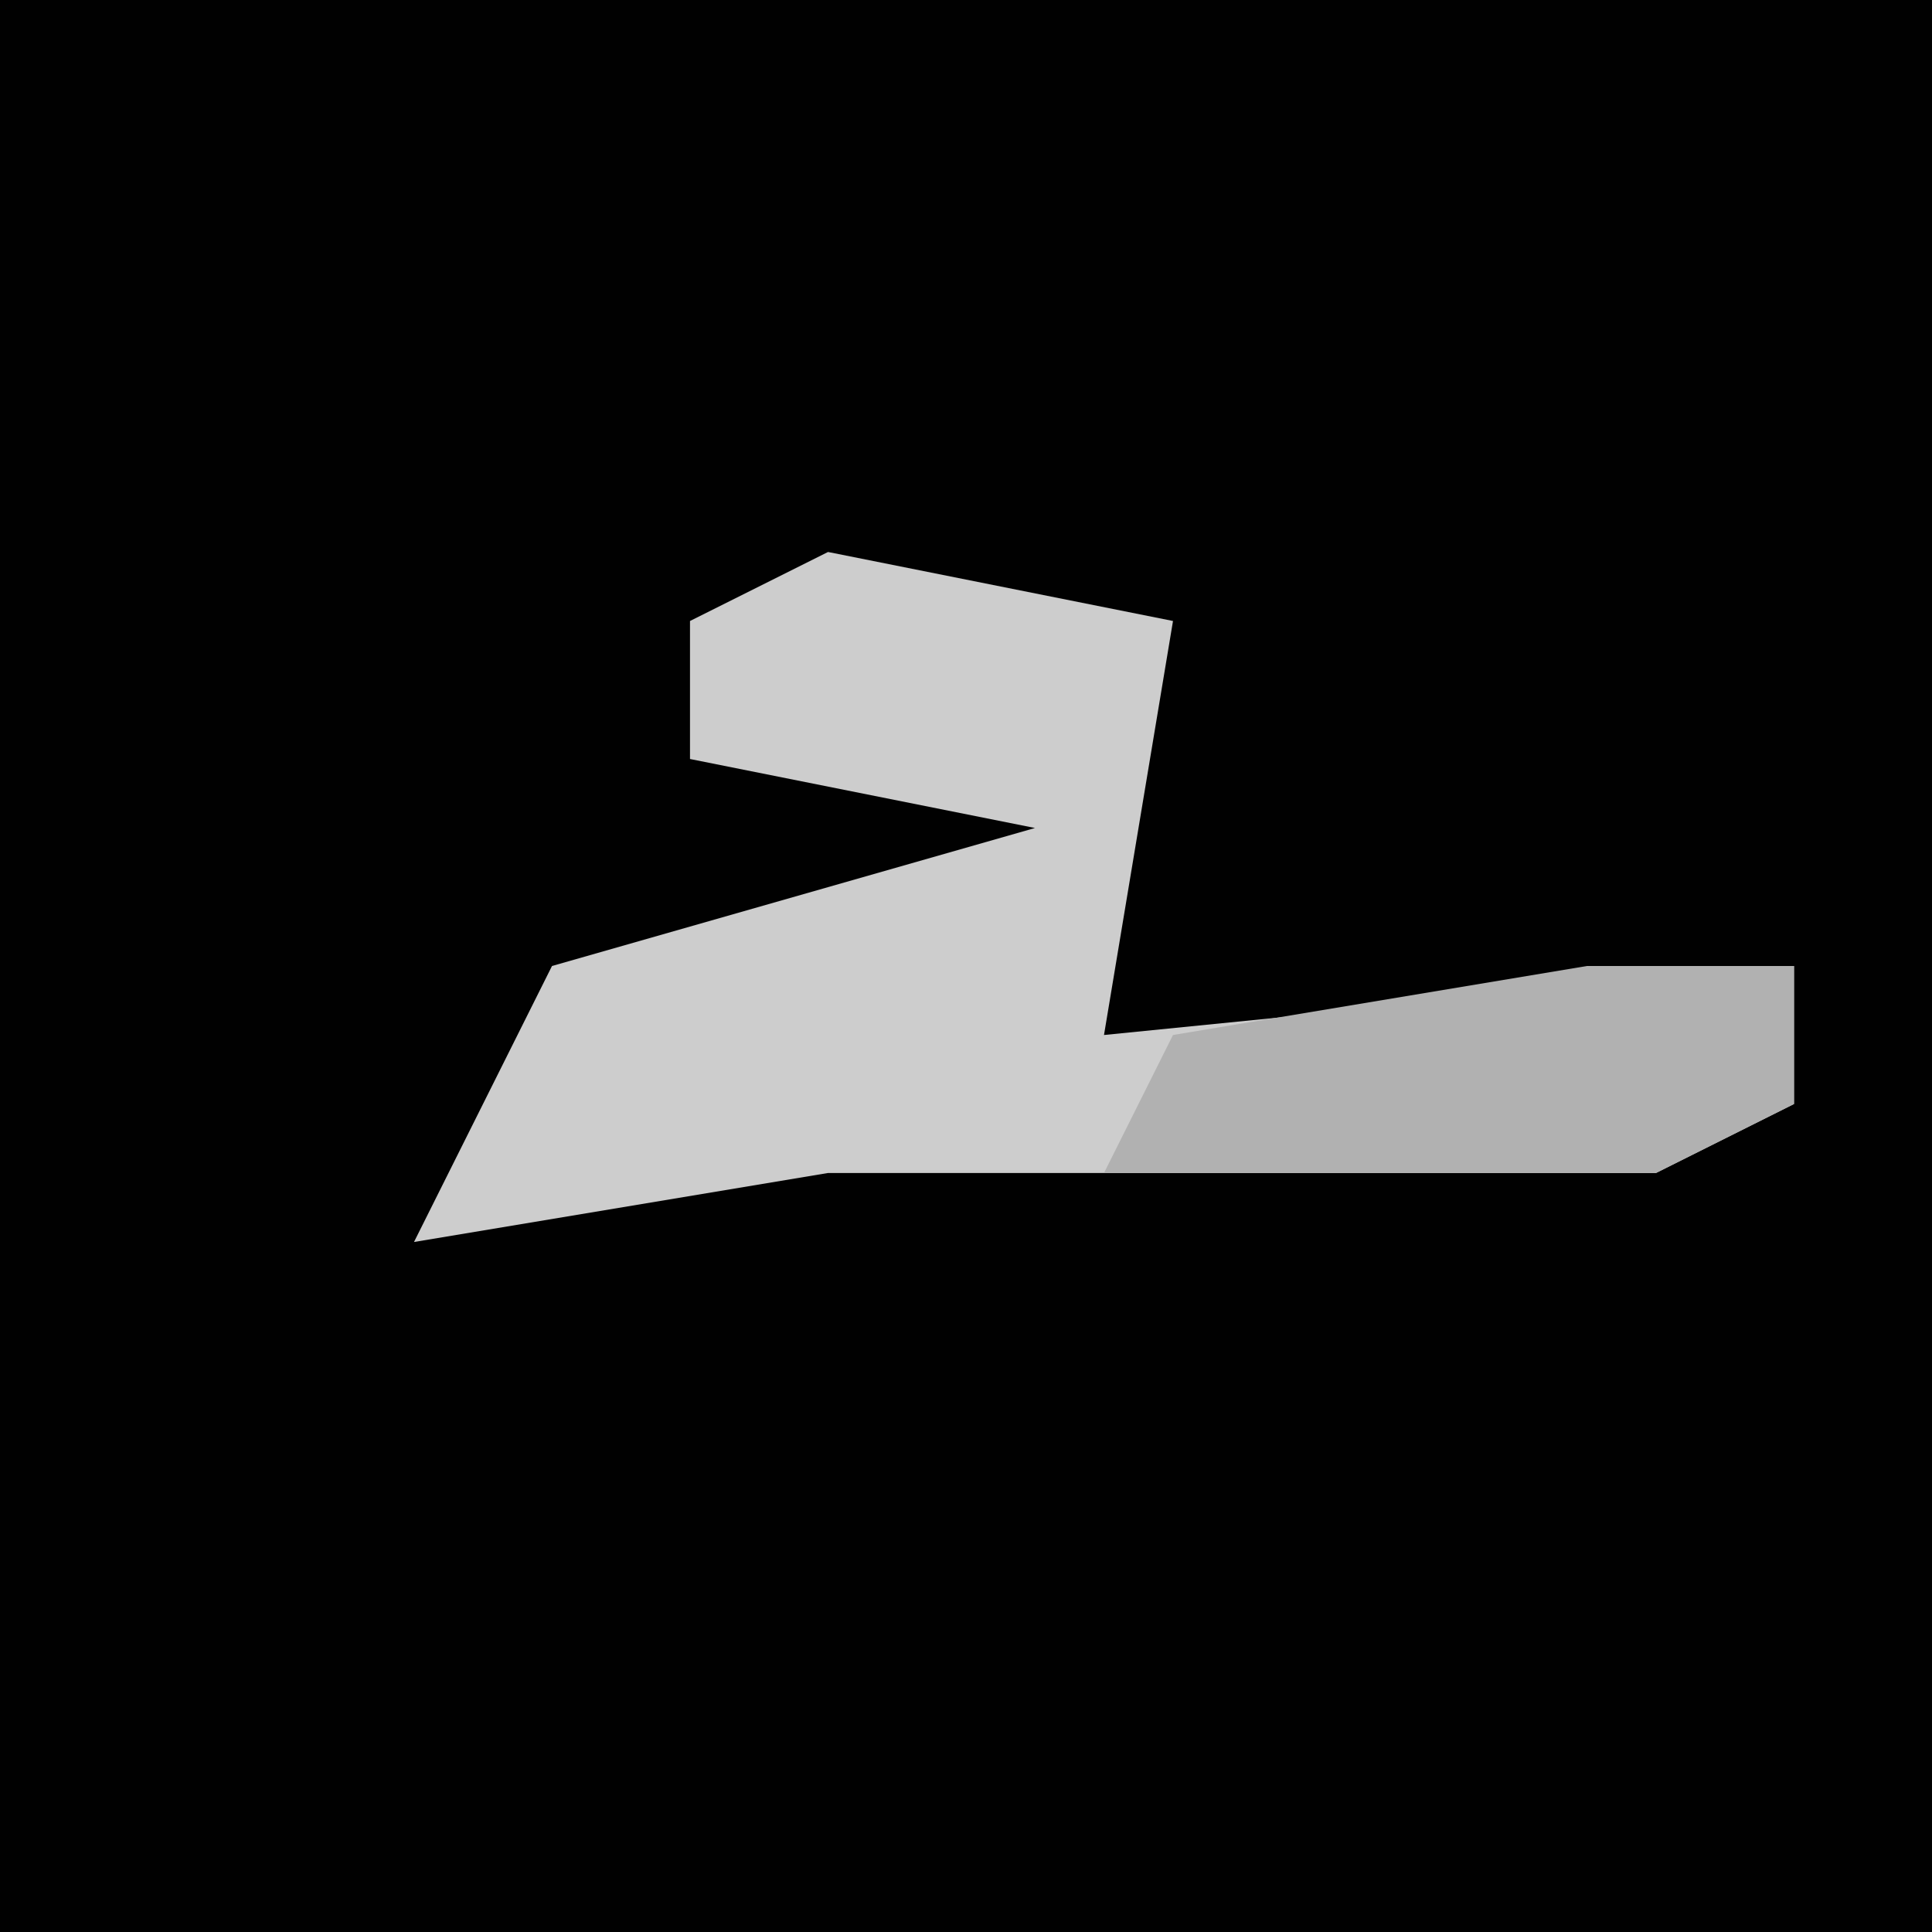<?xml version="1.0" encoding="UTF-8"?>
<svg version="1.1" xmlns="http://www.w3.org/2000/svg" width="28" height="28">
<path d="M0,0 L28,0 L28,28 L0,28 Z " fill="#010101" transform="translate(0,0)"/>
<path d="M0,0 L5,1 L4,7 L14,6 L14,8 L12,9 L0,9 L-6,10 L-4,6 L3,4 L-2,3 L-2,1 Z " fill="#CDCDCD" transform="translate(12,8)"/>
<path d="M0,0 L3,0 L3,2 L1,3 L-7,3 L-6,1 Z " fill="#B1B1B1" transform="translate(23,14)"/>
</svg>

